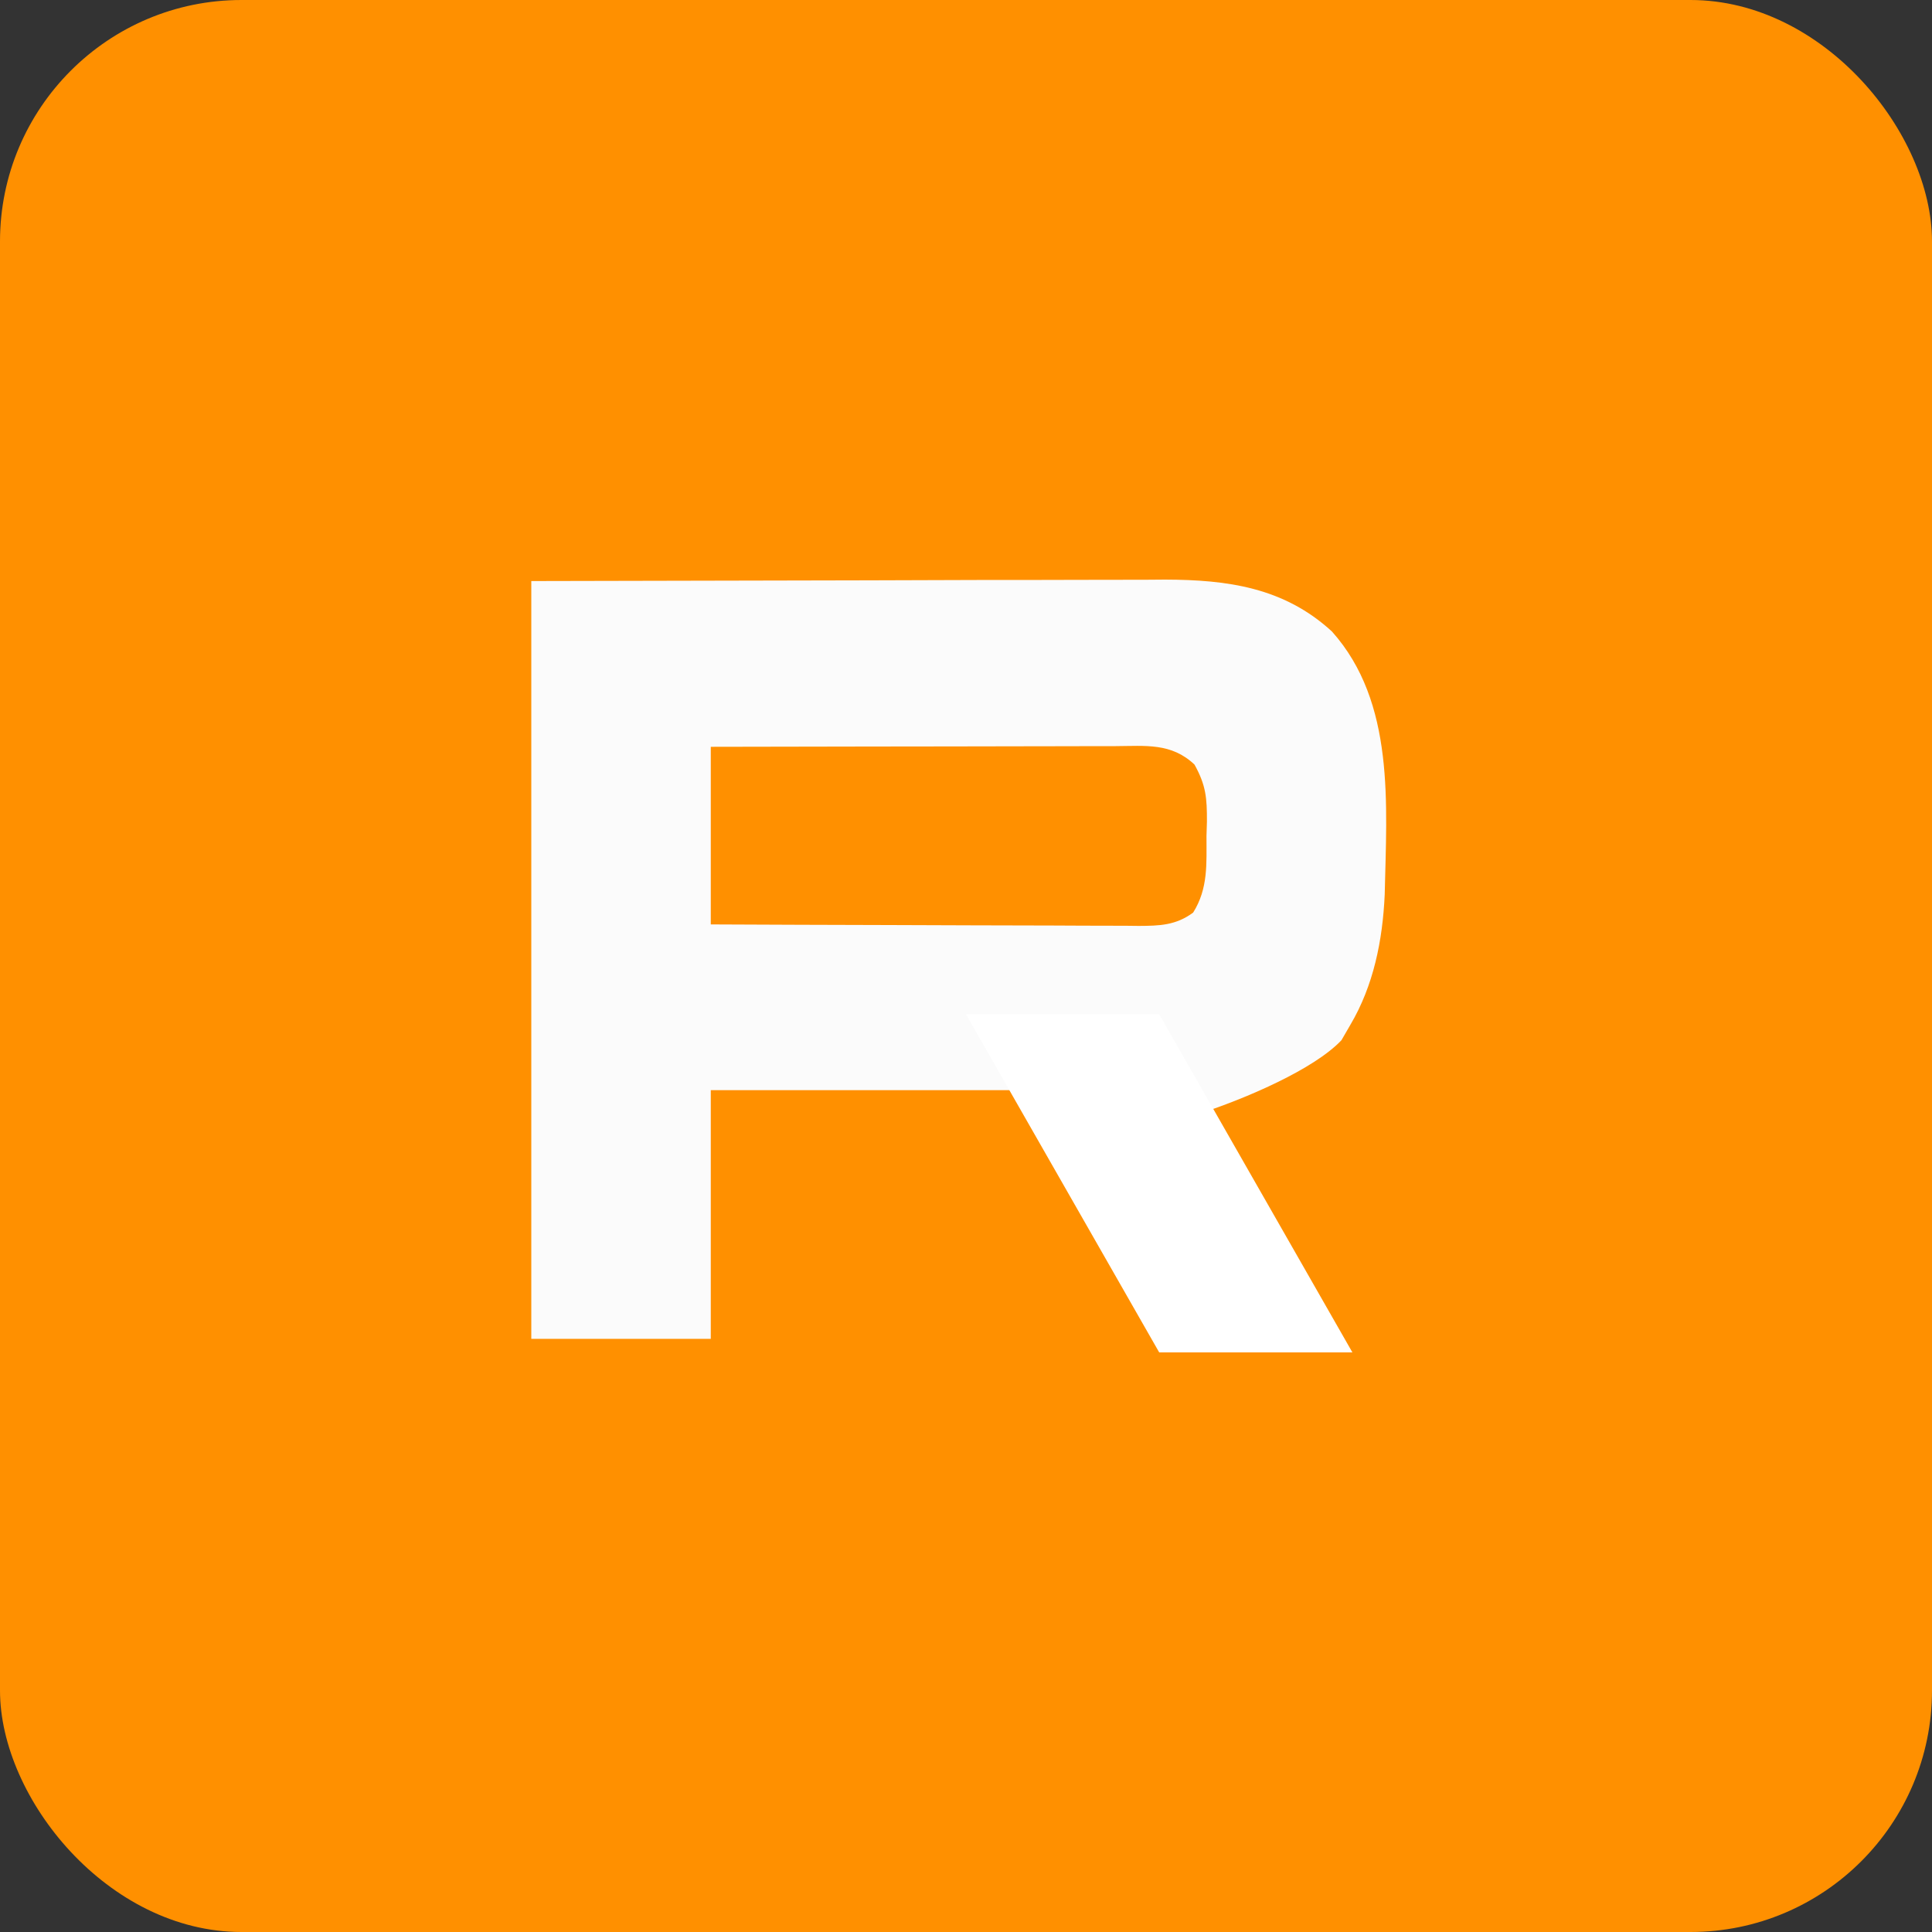 <svg width="40" height="40" viewBox="0 0 40 40" fill="none" xmlns="http://www.w3.org/2000/svg">
<rect x="0" y="0" width="40" height="40" fill="#333333" stroke="none"/>
<rect width="40" height="40" rx="5" fill="#FF9000"/>
<path d="M11 12.03C14.471 12.023 14.471 12.023 18.011 12.015C19.105 12.012 19.105 12.012 20.221 12.008C21.115 12.007 21.115 12.007 21.534 12.007C21.825 12.007 22.116 12.006 22.408 12.005C22.85 12.003 23.293 12.003 23.735 12.003C23.928 12.001 23.928 12.001 24.125 12C25.406 12.004 26.582 12.159 27.578 13.076C28.887 14.544 28.709 16.654 28.669 18.521C28.626 19.471 28.438 20.407 27.955 21.223C27.865 21.378 27.865 21.378 27.773 21.537C27.192 22.151 25.772 22.74 25 23C26.051 24.552 23.409 23.48 24.5 25C25.727 26.666 26 26.213 26 26.5C22.447 26.905 24.697 26.12 23.735 25.5C23.208 24.925 22.908 24.229 22.607 23.503C22.333 22.898 21.958 22.373 21.586 21.831C21.459 21.64 22.083 23.452 21.957 23.259C21.904 23.179 21.851 23.099 21.797 23.017C21.684 22.816 21.684 22.816 21.684 22.571C21.558 22.571 21.432 22.571 21.306 22.571C19.132 22.571 16.955 22.571 14.716 22.571C14.716 24.27 14.716 25.968 14.716 27.719C13.49 27.719 12.264 27.719 11 27.719C11 22.541 11 17.364 11 12.03ZM14.716 15.462C14.716 16.676 14.716 17.889 14.716 19.139C15.95 19.145 17.183 19.149 18.417 19.152C18.99 19.153 19.562 19.155 20.135 19.158C20.688 19.16 21.241 19.162 21.793 19.162C22.004 19.163 22.215 19.164 22.426 19.165C22.721 19.167 23.017 19.167 23.312 19.167C23.443 19.168 23.443 19.168 23.577 19.17C24.007 19.168 24.344 19.159 24.703 18.894C25.016 18.393 24.978 17.888 24.979 17.308C24.983 17.162 24.983 17.162 24.988 17.012C24.99 16.523 24.969 16.258 24.73 15.829C24.25 15.376 23.718 15.445 23.101 15.448C22.965 15.448 22.965 15.448 22.826 15.448C22.527 15.448 22.228 15.449 21.929 15.45C21.721 15.45 21.514 15.451 21.306 15.451C20.76 15.451 20.214 15.453 19.668 15.454C19.111 15.455 18.553 15.456 17.996 15.456C16.903 15.458 15.809 15.46 14.716 15.462Z" fill="#FBFBFB"/>
<path d="M24 28L20 21H24L28 28H24Z" fill="white"/>
</svg>

